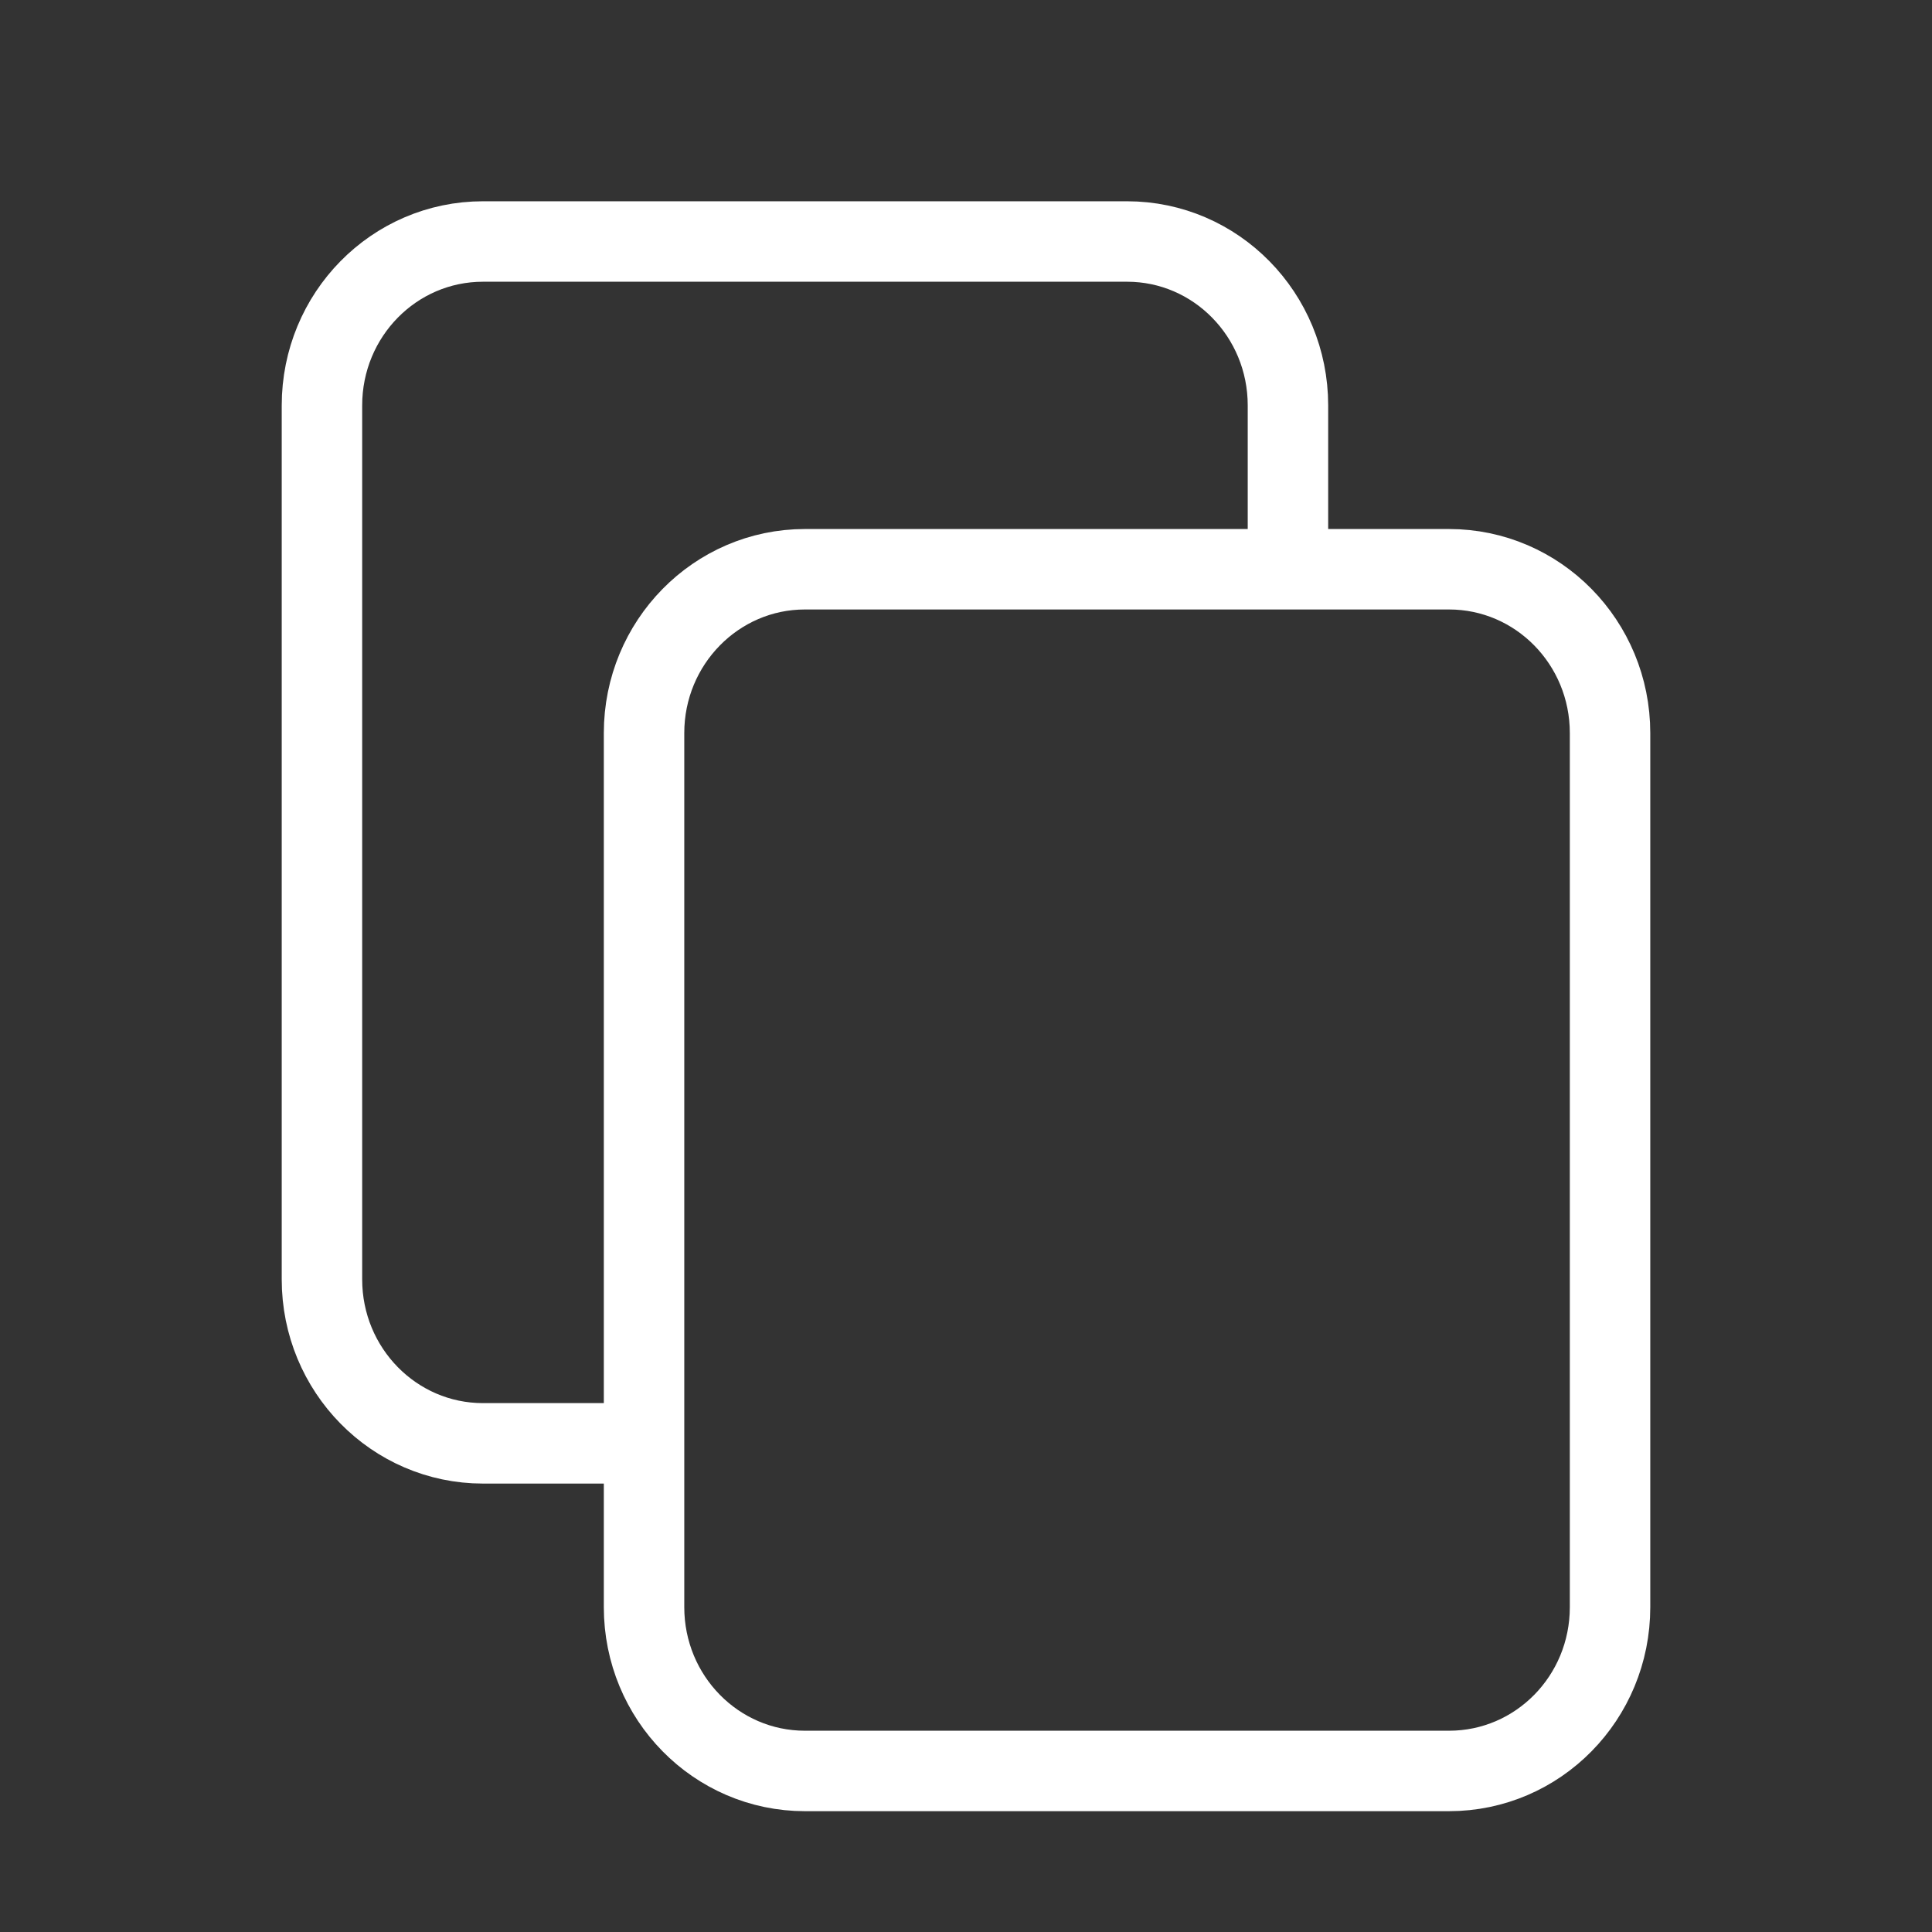<svg width="14" height="14" viewBox="0 0 14 14" fill="none" xmlns="http://www.w3.org/2000/svg">
<rect x="0" y="0" width="14" height="14" fill="#333333" stroke="none"/>
<path d="M4.667 10.459H3.5C2.855 10.459 2.333 9.927 2.333 9.271V2.938C2.333 2.281 2.855 1.75 3.5 1.75H8.167C8.811 1.75 9.333 2.281 9.333 2.938V4.026M5.833 4.125H10.5C11.145 4.125 11.667 4.656 11.667 5.312V11.646C11.667 12.303 11.145 12.833 10.5 12.833H5.833C5.189 12.833 4.667 12.302 4.667 11.646V5.312C4.667 4.657 5.189 4.125 5.833 4.125Z" stroke="white" stroke-width="0.583"/>
</svg>
